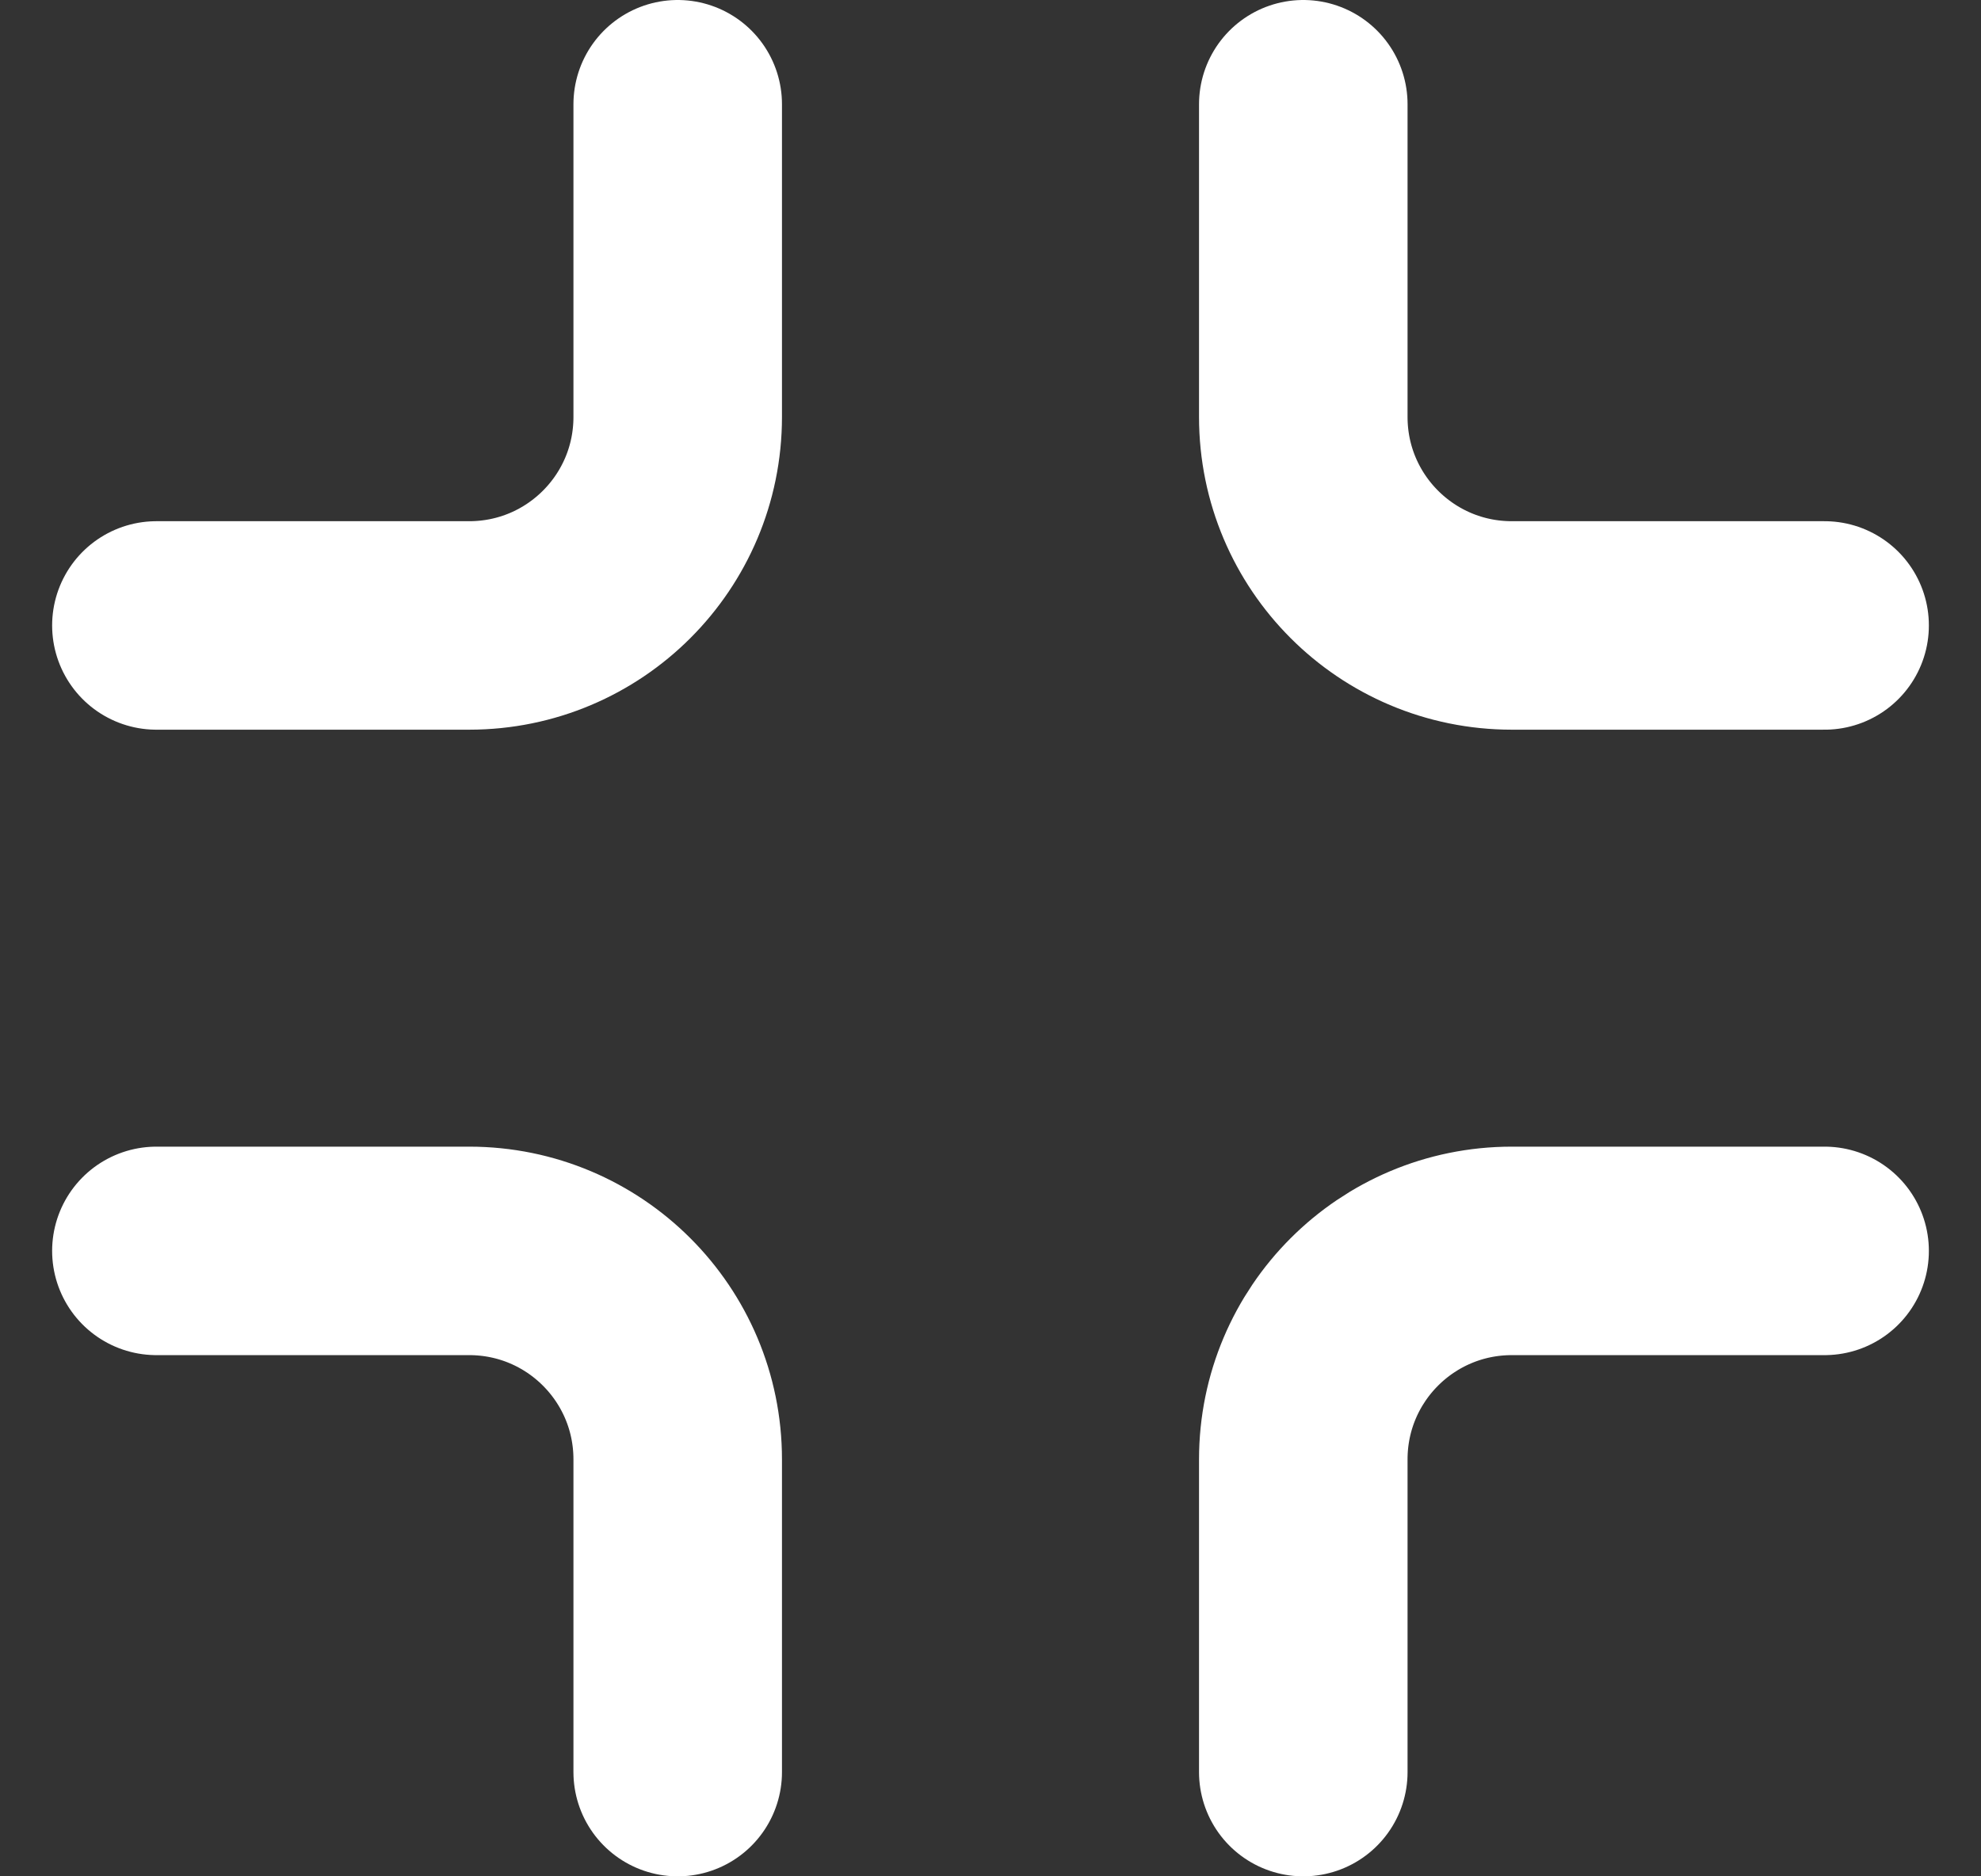 <svg width="19" height="18" viewBox="0 0 19 18" fill="none" xmlns="http://www.w3.org/2000/svg">
<rect x="0" y="0" width="19" height="18" fill="#333333" stroke="none"/>
<path d="M6.5 1V4C6.5 5.105 5.605 6 4.5 6H1.5" stroke="white" stroke-width="2" stroke-linecap="round" stroke-linejoin="round"/>
<path d="M12.5 17L12.5 14C12.5 12.895 13.395 12 14.5 12L17.5 12" stroke="white" stroke-width="2" stroke-linecap="round" stroke-linejoin="round"/>
<path d="M17.5 6L14.5 6C13.395 6 12.5 5.105 12.5 4L12.5 1" stroke="white" stroke-width="2" stroke-linecap="round" stroke-linejoin="round"/>
<path d="M1.5 12L4.5 12C5.605 12 6.5 12.895 6.5 14L6.5 17" stroke="white" stroke-width="2" stroke-linecap="round" stroke-linejoin="round"/>
</svg>
